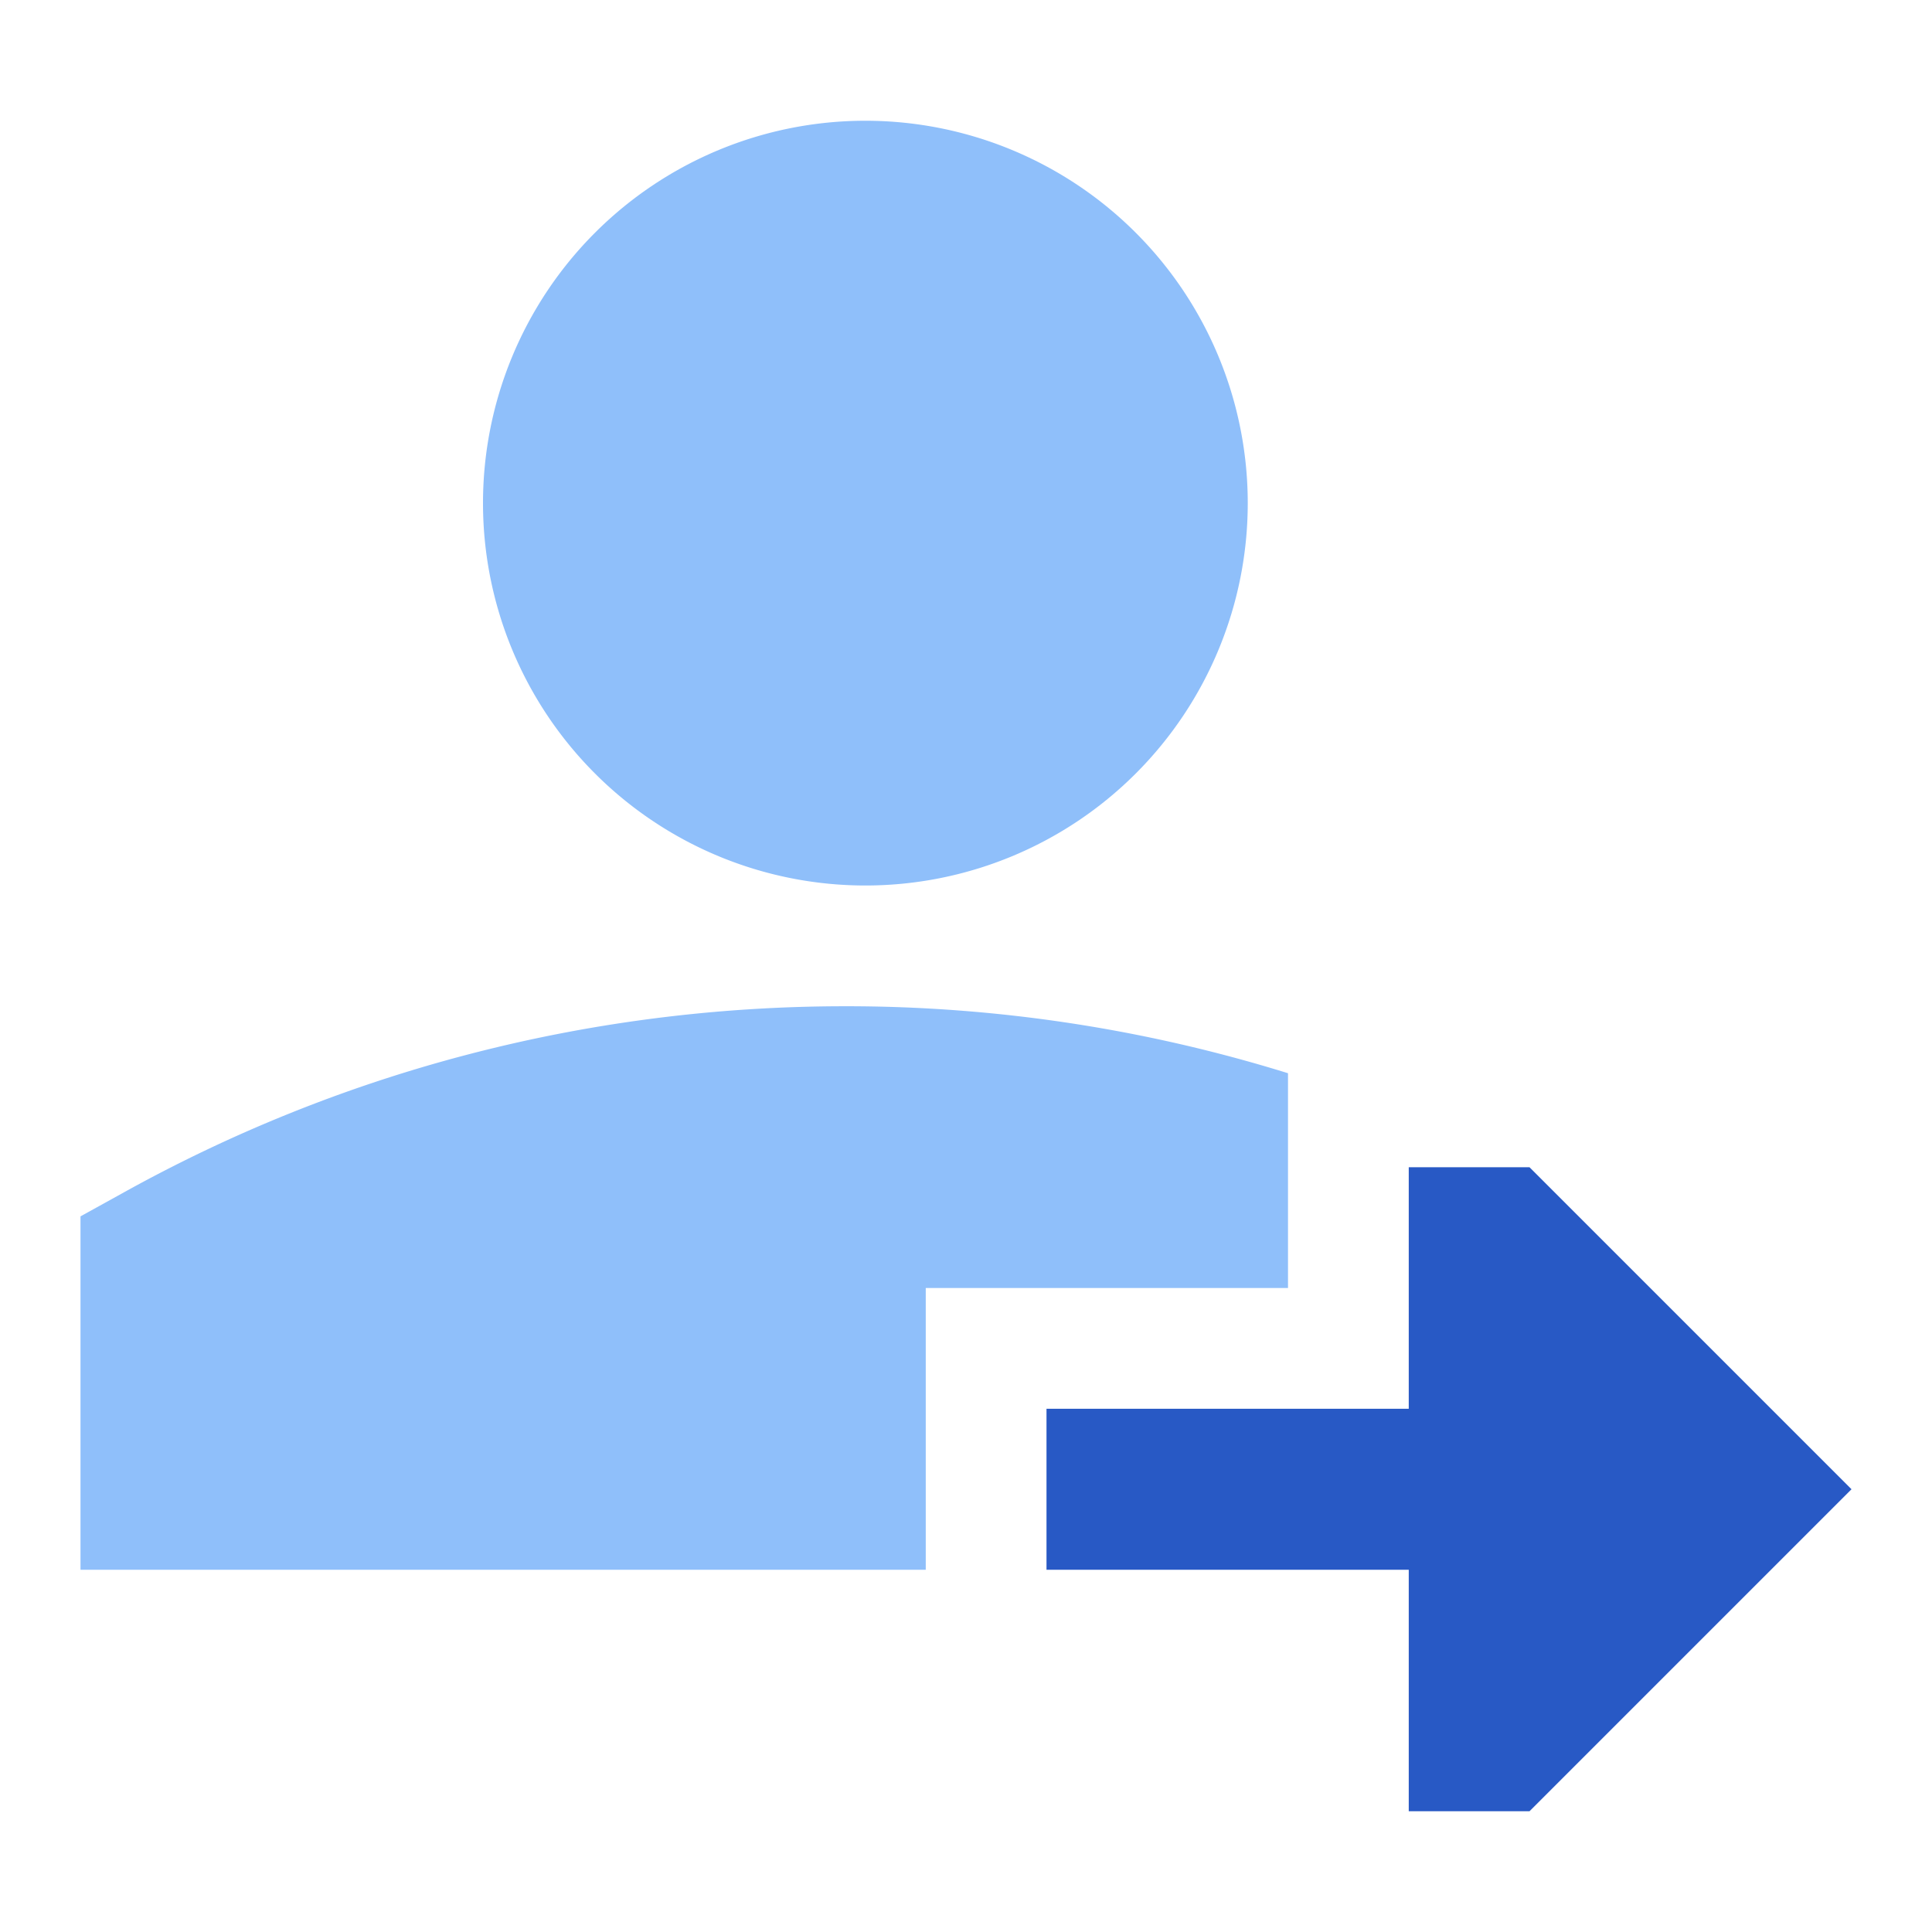 <svg xmlns="http://www.w3.org/2000/svg" fill="none" viewBox="0 0 24 24" id="Following--Streamline-Sharp">
  <desc>
    Following Streamline Icon: https://streamlinehq.com
  </desc>
  <g id="following">
    <path id="Union" fill="#8fbffa" fill-rule="evenodd" d="M6 6.25a4.75 4.75 0 1 1 9.5 0 4.75 4.75 0 0 1 -9.5 0Zm4.5 6.25c-3.26 0 -6.325 0.844 -8.986 2.326L1 15.11v4.39h10.5V16H16v-2.668a18.494 18.494 0 0 0 -5.5 -0.832Z" clip-rule="evenodd" stroke-width="1"></path>
    <path id="Union_2" fill="#2859c5" fill-rule="evenodd" d="m19 22.5 4 -4 -1 -1 -3 -3h-1.5v3H13v2h4.5v3H19Z" clip-rule="evenodd" stroke-width="1"></path>
  </g>
</svg>